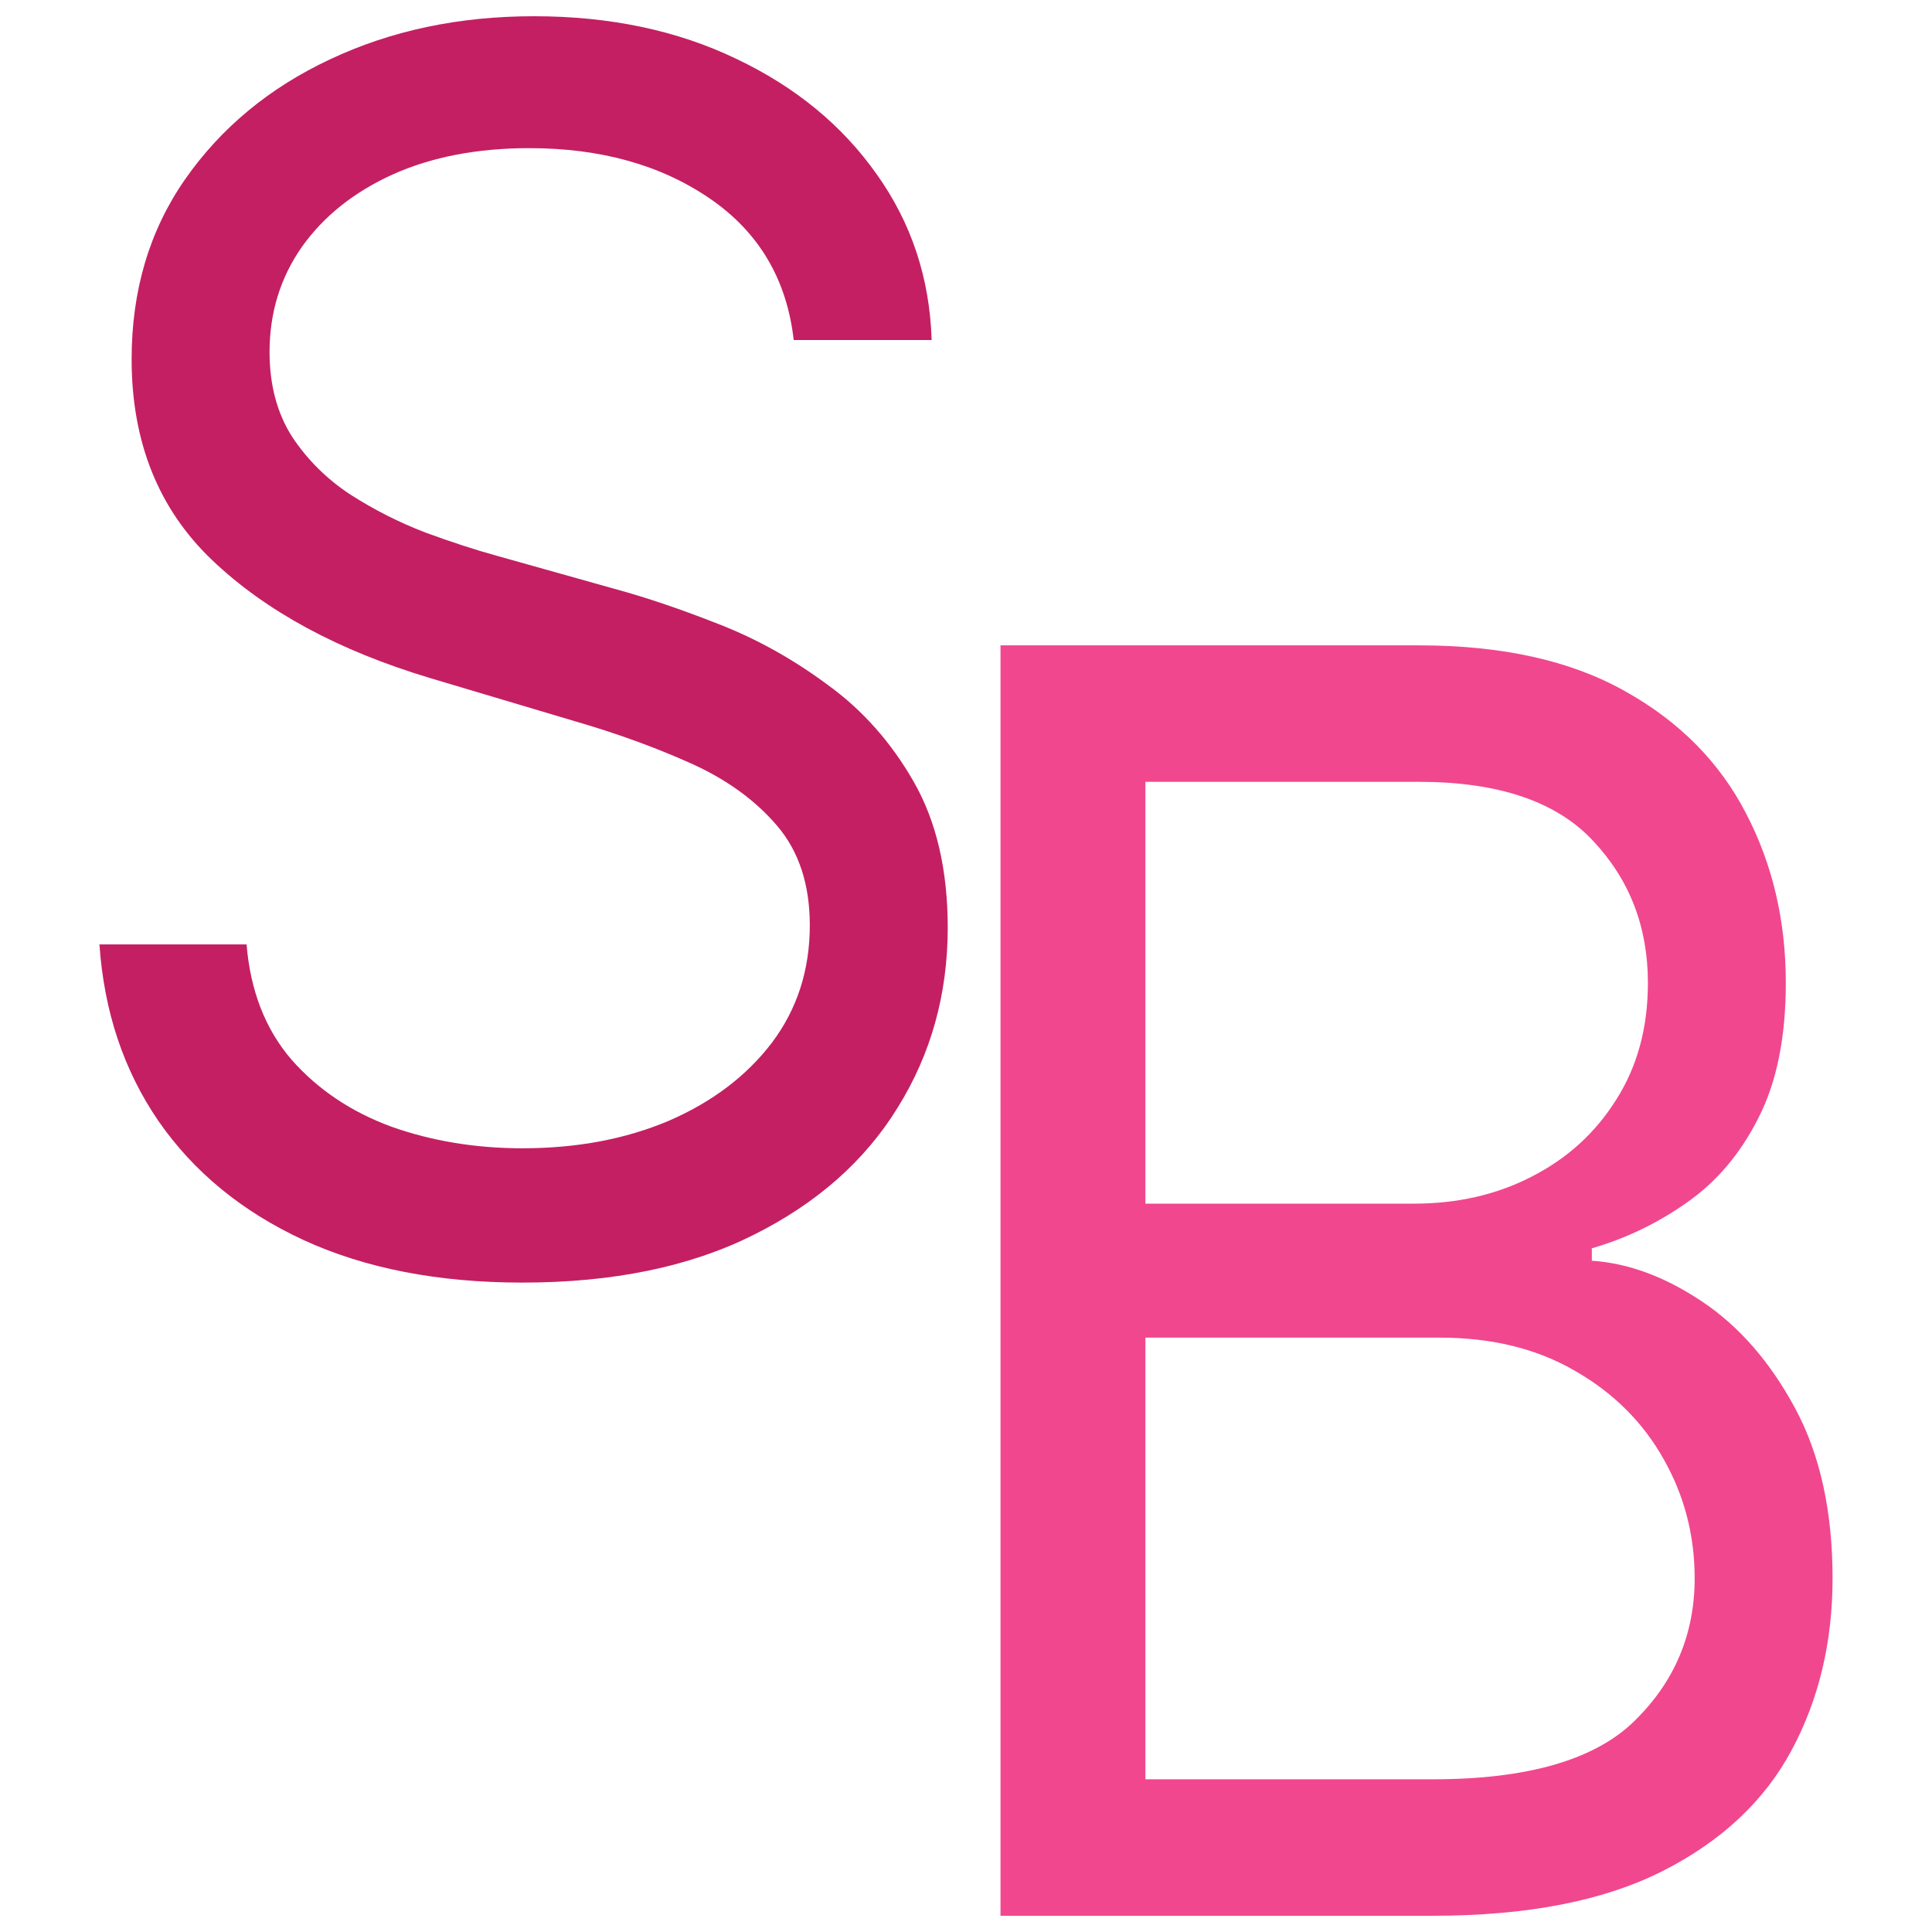 <svg width="96" height="96" viewBox="0 0 435 476" fill="none" xmlns="http://www.w3.org/2000/svg">
<g filter="url(#filter0_d_1_13)">
<path d="M175.051 79.773C173.352 64.803 166.461 53.182 154.378 44.909C142.295 36.636 127.474 32.5 109.916 32.5C97.078 32.5 85.844 34.667 76.216 39C66.681 43.333 59.224 49.292 53.843 56.875C48.556 64.458 45.913 73.076 45.913 82.727C45.913 90.803 47.754 97.746 51.436 103.557C55.212 109.269 60.026 114.045 65.879 117.886C71.731 121.629 77.867 124.731 84.287 127.193C90.706 129.557 96.606 131.477 101.986 132.955L131.439 141.227C138.991 143.295 147.393 146.151 156.644 149.795C165.989 153.439 174.91 158.413 183.406 164.716C191.996 170.92 199.076 178.898 204.646 188.648C210.215 198.398 213 210.364 213 224.545C213 240.894 208.894 255.667 200.681 268.864C192.563 282.061 180.668 292.549 164.998 300.33C149.422 308.11 130.495 312 108.217 312C87.449 312 69.466 308.504 54.268 301.511C39.164 294.519 27.269 284.769 18.585 272.261C9.994 259.754 5.133 245.227 4 228.682H40.249C41.193 240.106 44.875 249.561 51.294 257.045C57.808 264.432 66.02 269.947 75.932 273.591C85.939 277.136 96.7 278.909 108.217 278.909C121.622 278.909 133.657 276.644 144.325 272.114C154.992 267.485 163.44 261.083 169.671 252.909C175.901 244.636 179.016 234.985 179.016 223.955C179.016 213.909 176.326 205.735 170.945 199.432C165.564 193.129 158.484 188.008 149.705 184.068C140.926 180.129 131.439 176.682 121.244 173.727L85.561 163.091C62.905 156.295 44.969 146.595 31.753 133.989C18.538 121.383 11.93 104.886 11.93 84.5C11.93 67.561 16.319 52.788 25.098 40.182C33.972 27.477 45.866 17.629 60.781 10.636C75.791 3.545 92.546 0 111.049 0C129.74 0 146.354 3.496 160.892 10.489C175.429 17.383 186.946 26.837 195.442 38.852C204.032 50.867 208.563 64.508 209.035 79.773H175.051Z" fill="#C41F63"/>
<path d="M226 468V155H329.076C349.614 155 366.554 158.77 379.894 166.31C393.234 173.747 403.168 183.783 409.694 196.417C416.22 208.95 419.483 222.857 419.483 238.141C419.483 251.59 417.228 262.696 412.717 271.458C408.302 280.22 402.448 287.149 395.154 292.243C387.956 297.338 380.134 301.107 371.688 303.553V306.609C380.71 307.221 389.779 310.583 398.897 316.696C408.014 322.81 415.644 331.572 421.787 342.983C427.929 354.395 431 368.353 431 384.859C431 400.55 427.641 414.662 420.923 427.194C414.205 439.726 403.599 449.66 389.107 456.996C374.615 464.332 355.757 468 332.531 468H226ZM261.702 434.377H332.531C355.853 434.377 372.408 429.588 382.197 420.011C392.083 410.331 397.025 398.614 397.025 384.859C397.025 374.263 394.482 364.482 389.395 355.516C384.309 346.448 377.063 339.214 367.657 333.813C358.252 328.312 347.119 325.561 334.258 325.561H261.702V434.377ZM261.702 292.549H327.924C338.673 292.549 348.367 290.307 357.004 285.824C365.738 281.341 372.648 275.024 377.735 266.873C382.917 258.722 385.508 249.145 385.508 238.141C385.508 224.386 380.998 212.72 371.976 203.142C362.955 193.463 348.654 188.623 329.076 188.623H261.702V292.549Z" fill="#F1478E"/>
</g>
<defs>
<filter id="filter0_d_1_13" x="0" y="0" width="435" height="476" filterUnits="userSpaceOnUse" color-interpolation-filters="sRGB">
<feFlood flood-opacity="0" result="BackgroundImageFix"/>
<feColorMatrix in="SourceAlpha" type="matrix" values="0 0 0 0 0 0 0 0 0 0 0 0 0 0 0 0 0 0 127 0" result="hardAlpha"/>
<feOffset dy="4"/>
<feGaussianBlur stdDeviation="2"/>
<feComposite in2="hardAlpha" operator="out"/>
<feColorMatrix type="matrix" values="0 0 0 0 0 0 0 0 0 0 0 0 0 0 0 0 0 0 0.25 0"/>
<feBlend mode="normal" in2="BackgroundImageFix" result="effect1_dropShadow_1_13"/>
<feBlend mode="normal" in="SourceGraphic" in2="effect1_dropShadow_1_13" result="shape"/>
</filter>
</defs>
</svg>
